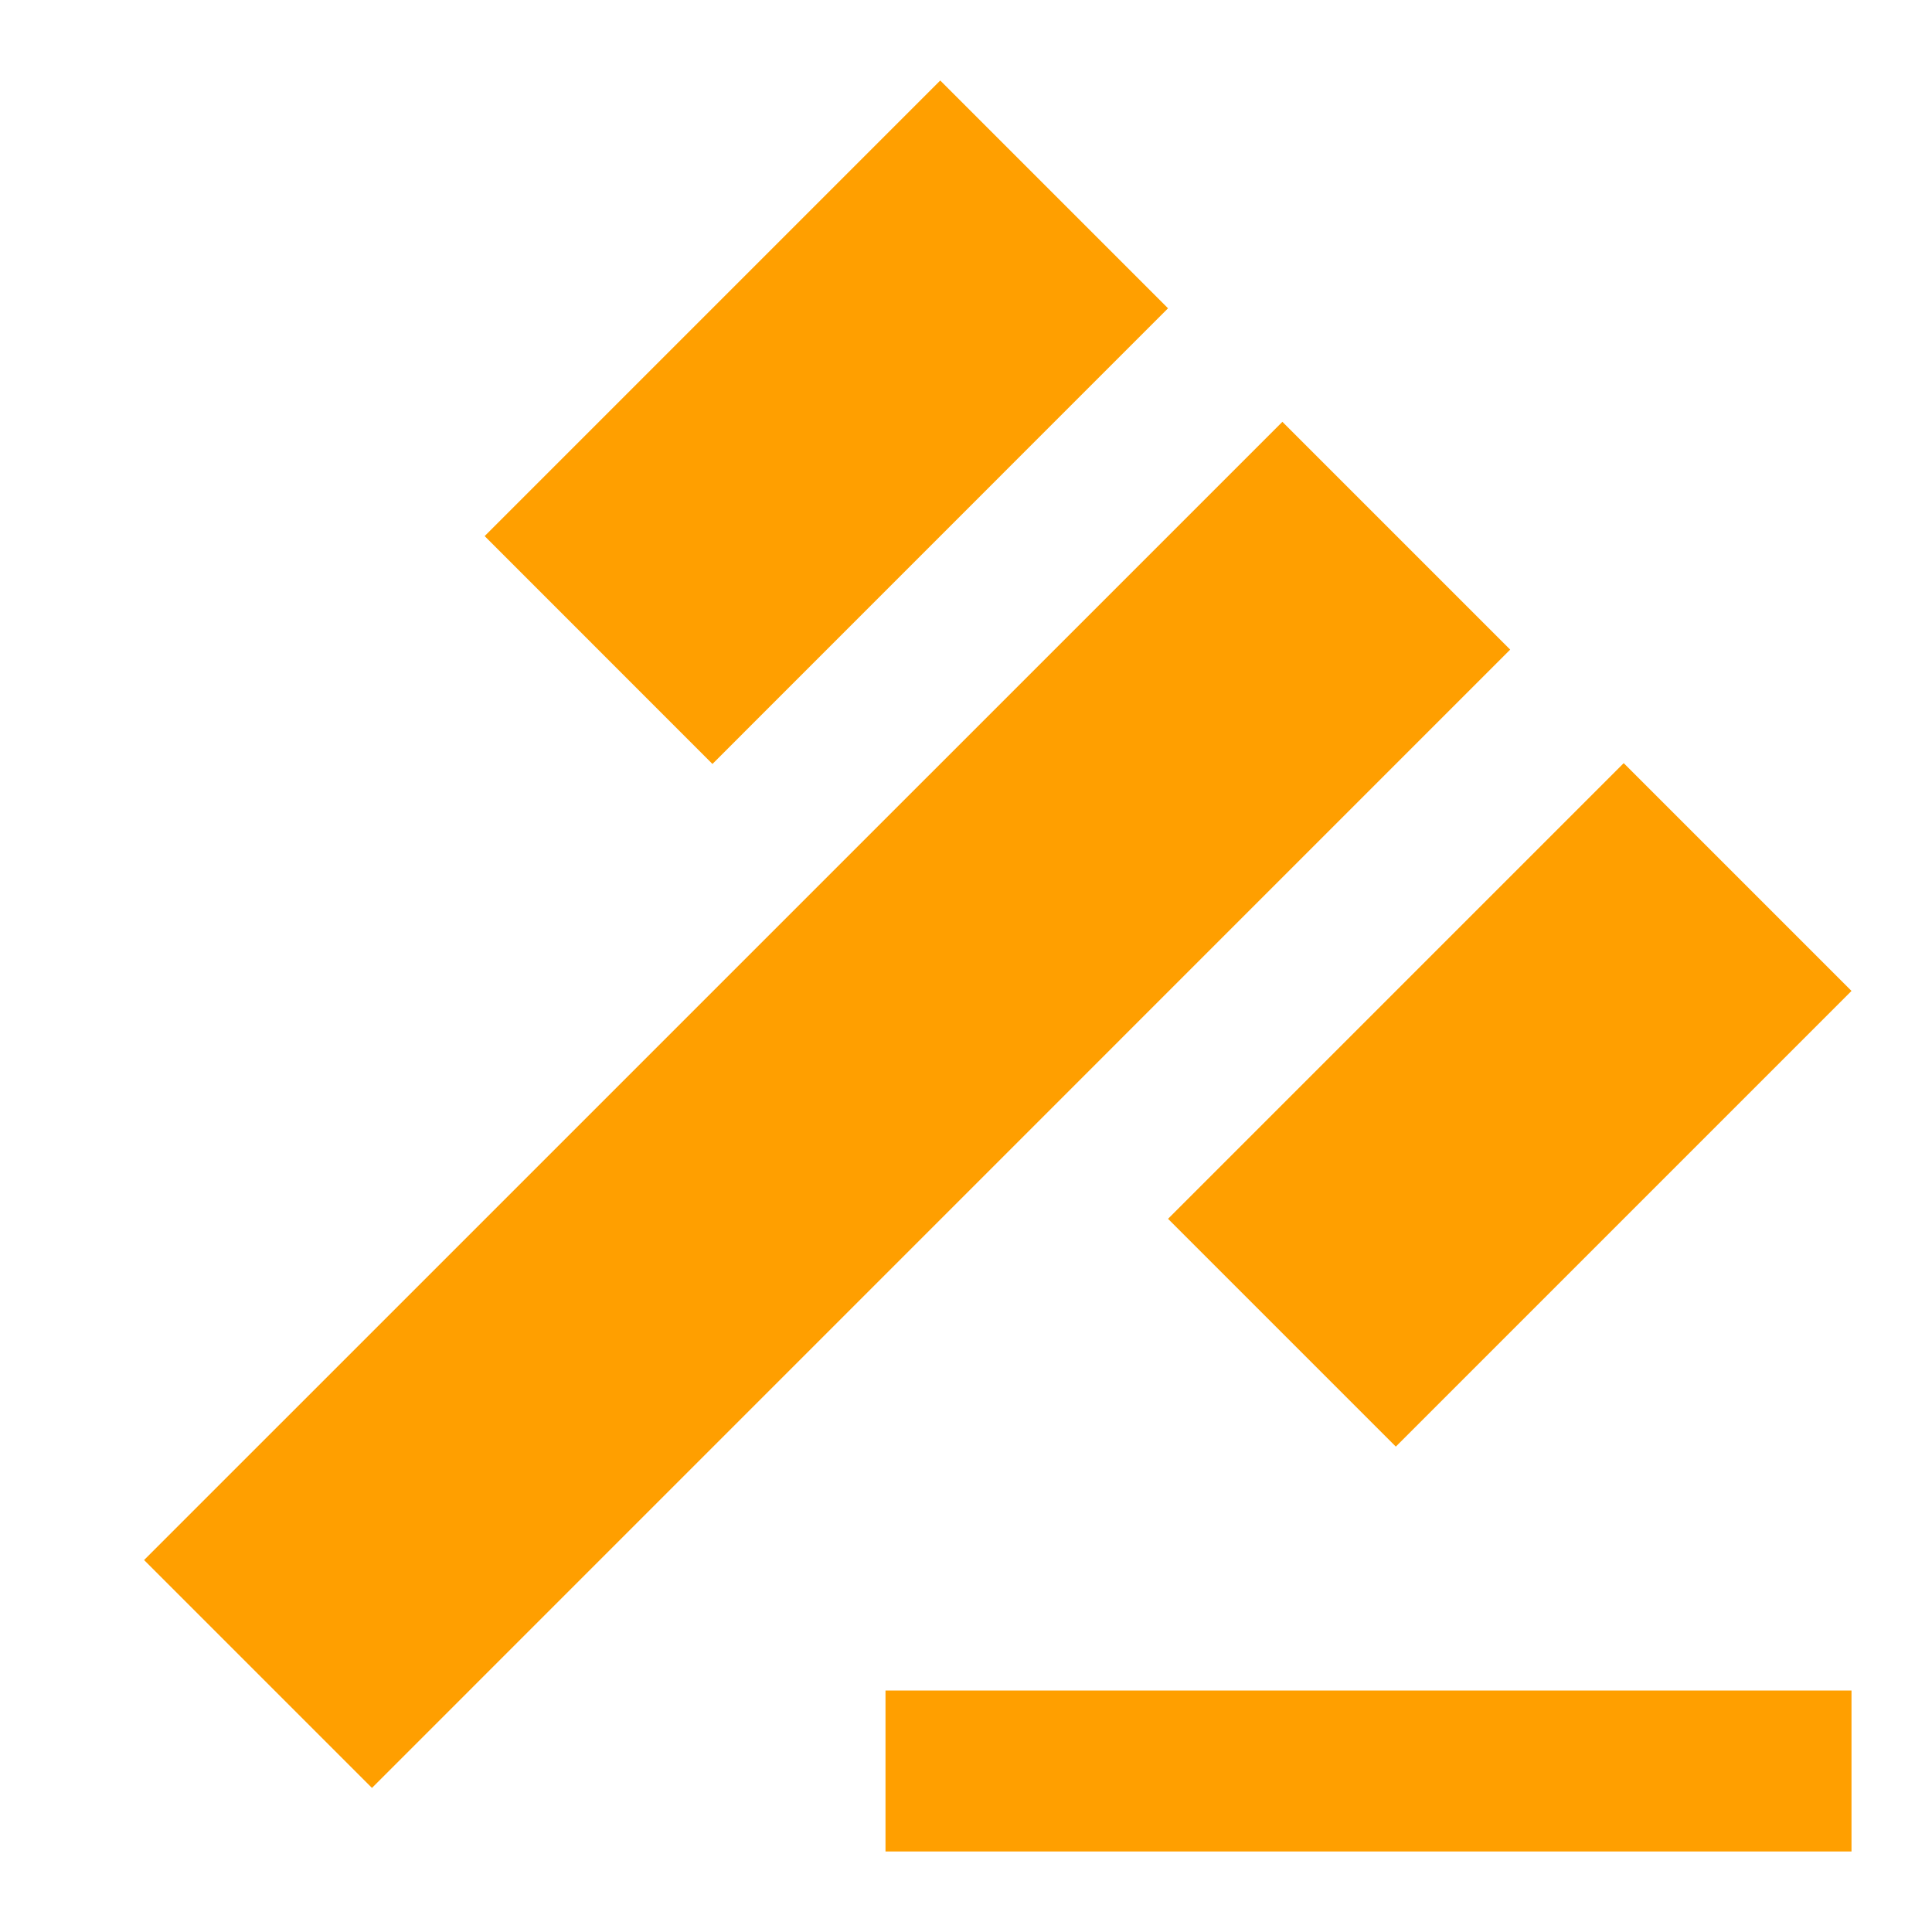 <svg width="21" height="21" viewBox="0 0 21 21" fill="none" xmlns="http://www.w3.org/2000/svg">
<path fill-rule="evenodd" clip-rule="evenodd" d="M5.268 5.827L7.744 8.304L12.696 3.351L10.22 0.875L5.268 5.827ZM13.939 4.585L16.415 7.061L4.043 19.434L1.566 16.957L13.939 4.585ZM9.625 18.375H20.125V20.125H9.625V18.375ZM12.696 13.248L17.649 8.295L20.125 10.771L15.172 15.724L12.696 13.248Z" fill="#FF9F00"/>
</svg>
